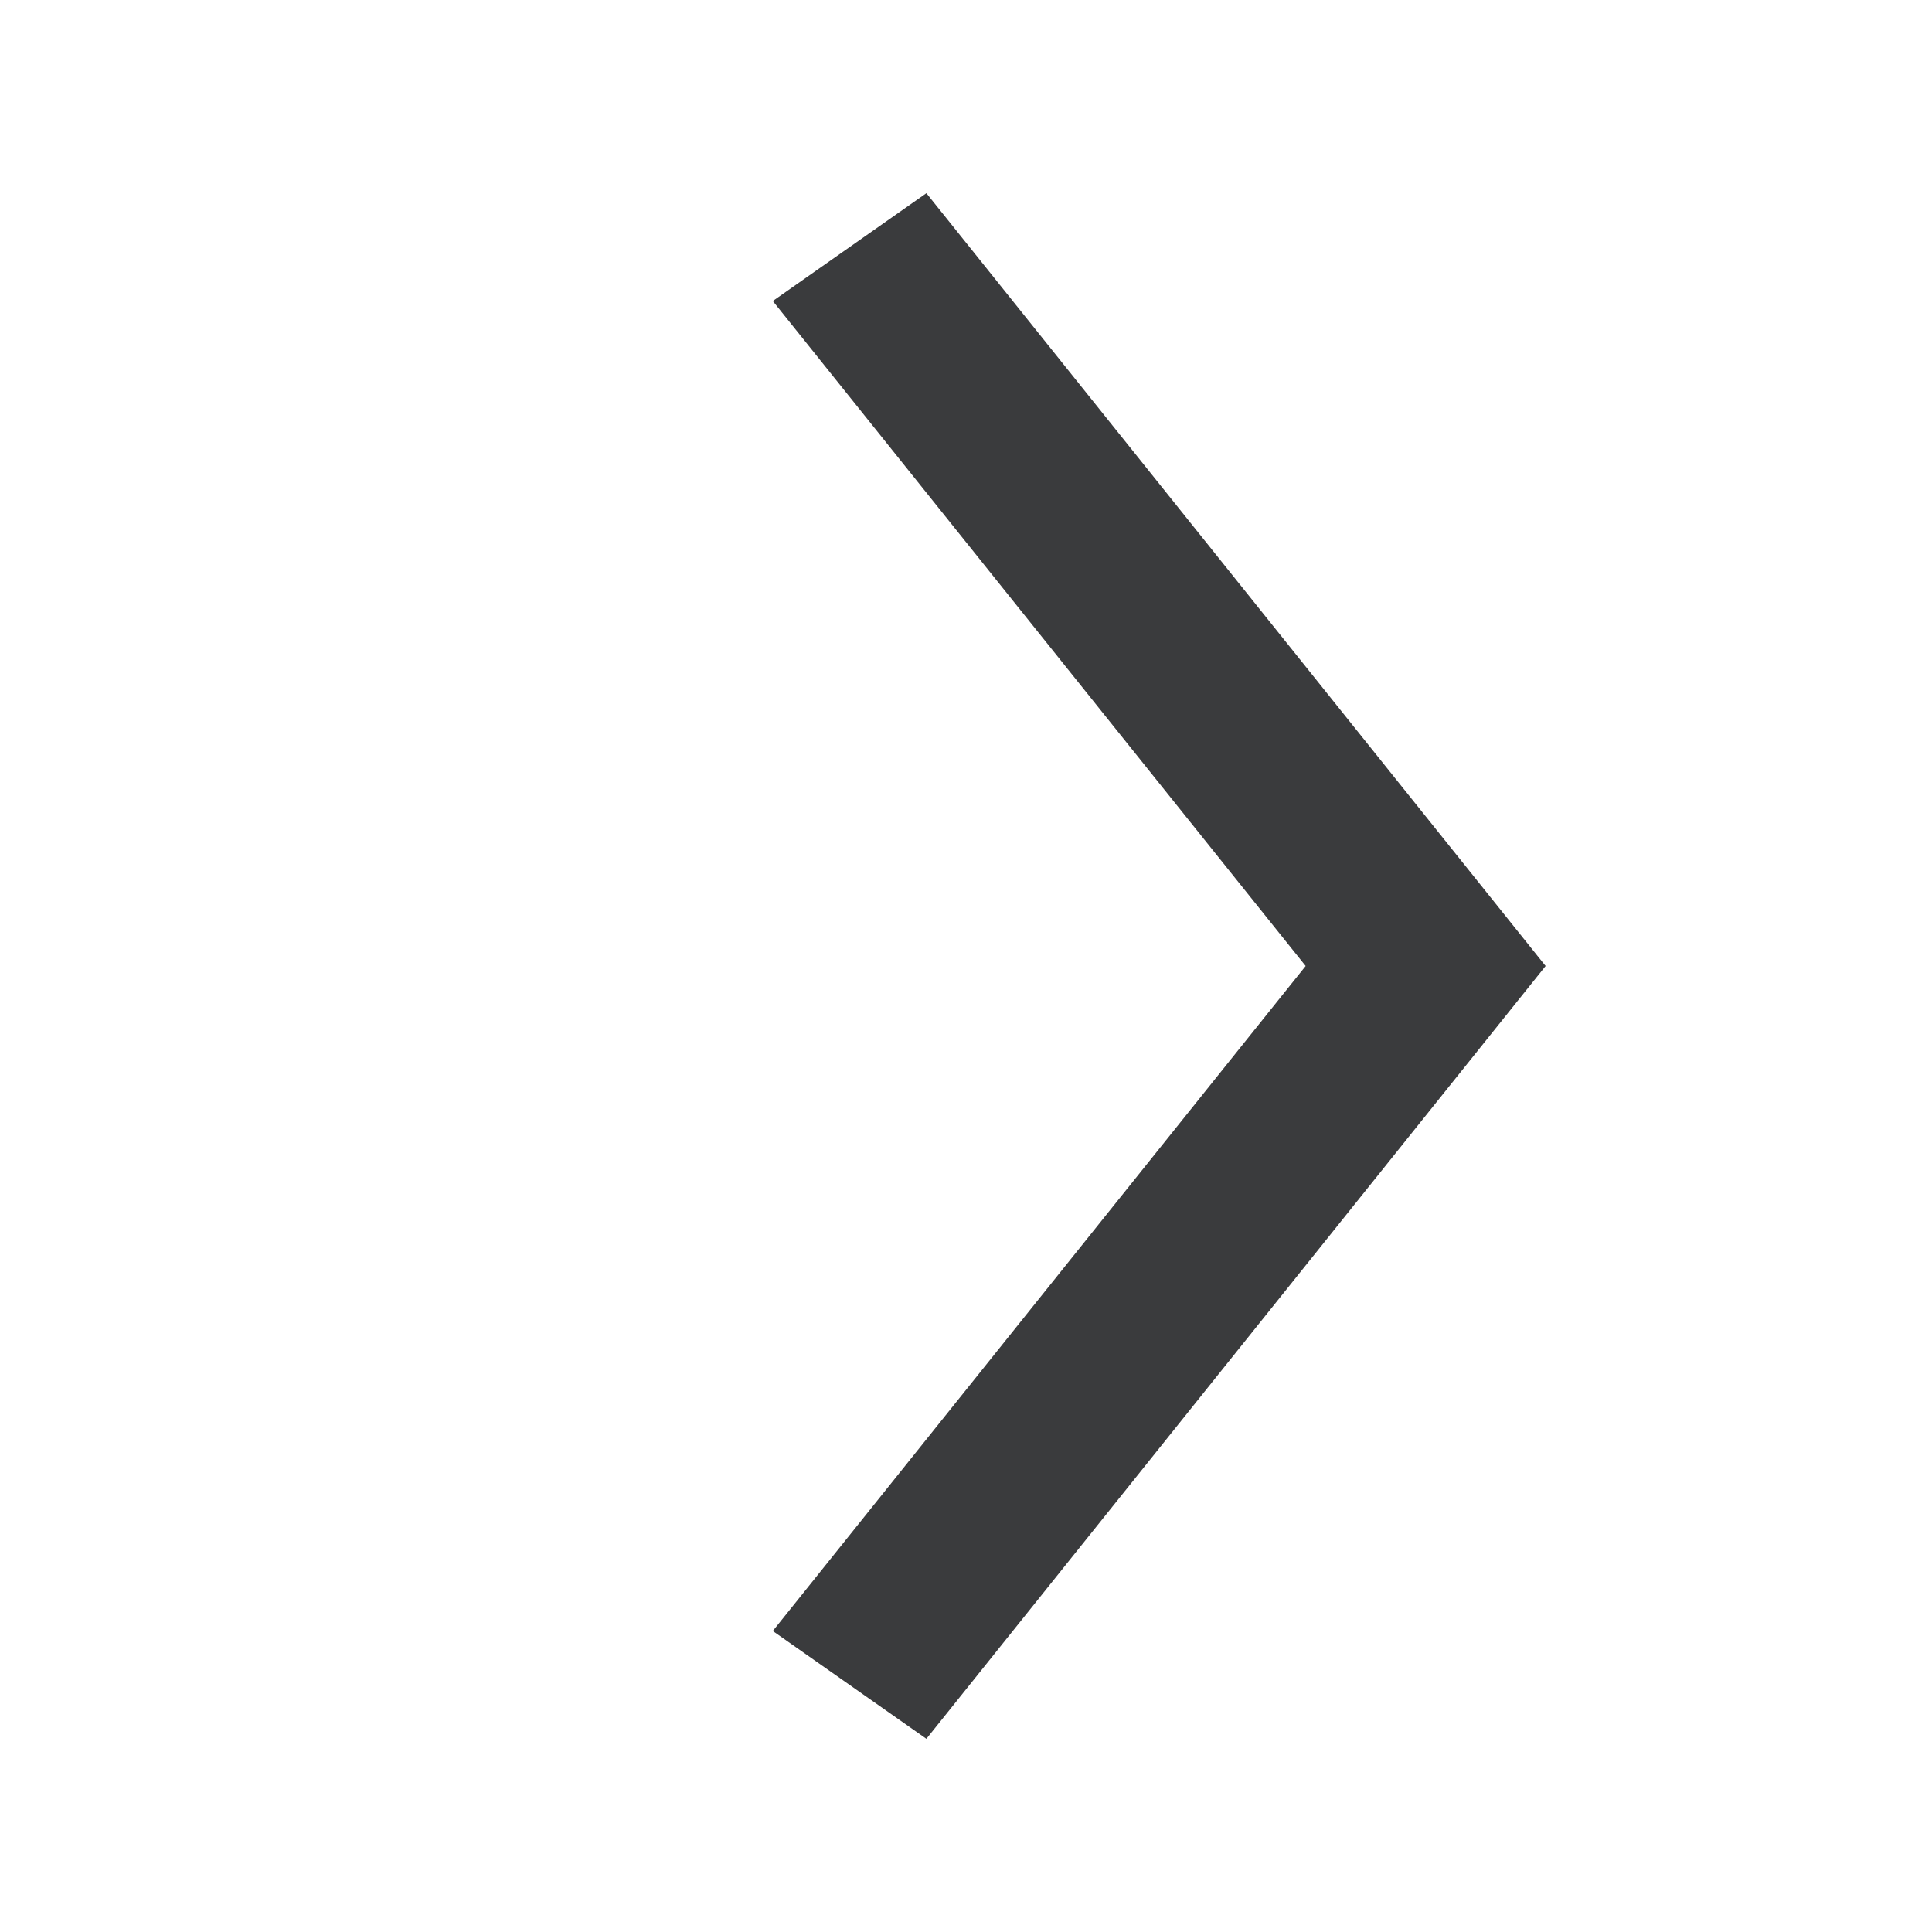 <svg width="10" height="10" viewBox="0 0 10 10" fill="none" xmlns="http://www.w3.org/2000/svg">
<path fill-rule="evenodd" clip-rule="evenodd" d="M6.758 5L4 8.442L4.795 9L8 5L4.795 1L4 1.558L6.758 5Z" fill="#3A3B3D"/>
</svg>
